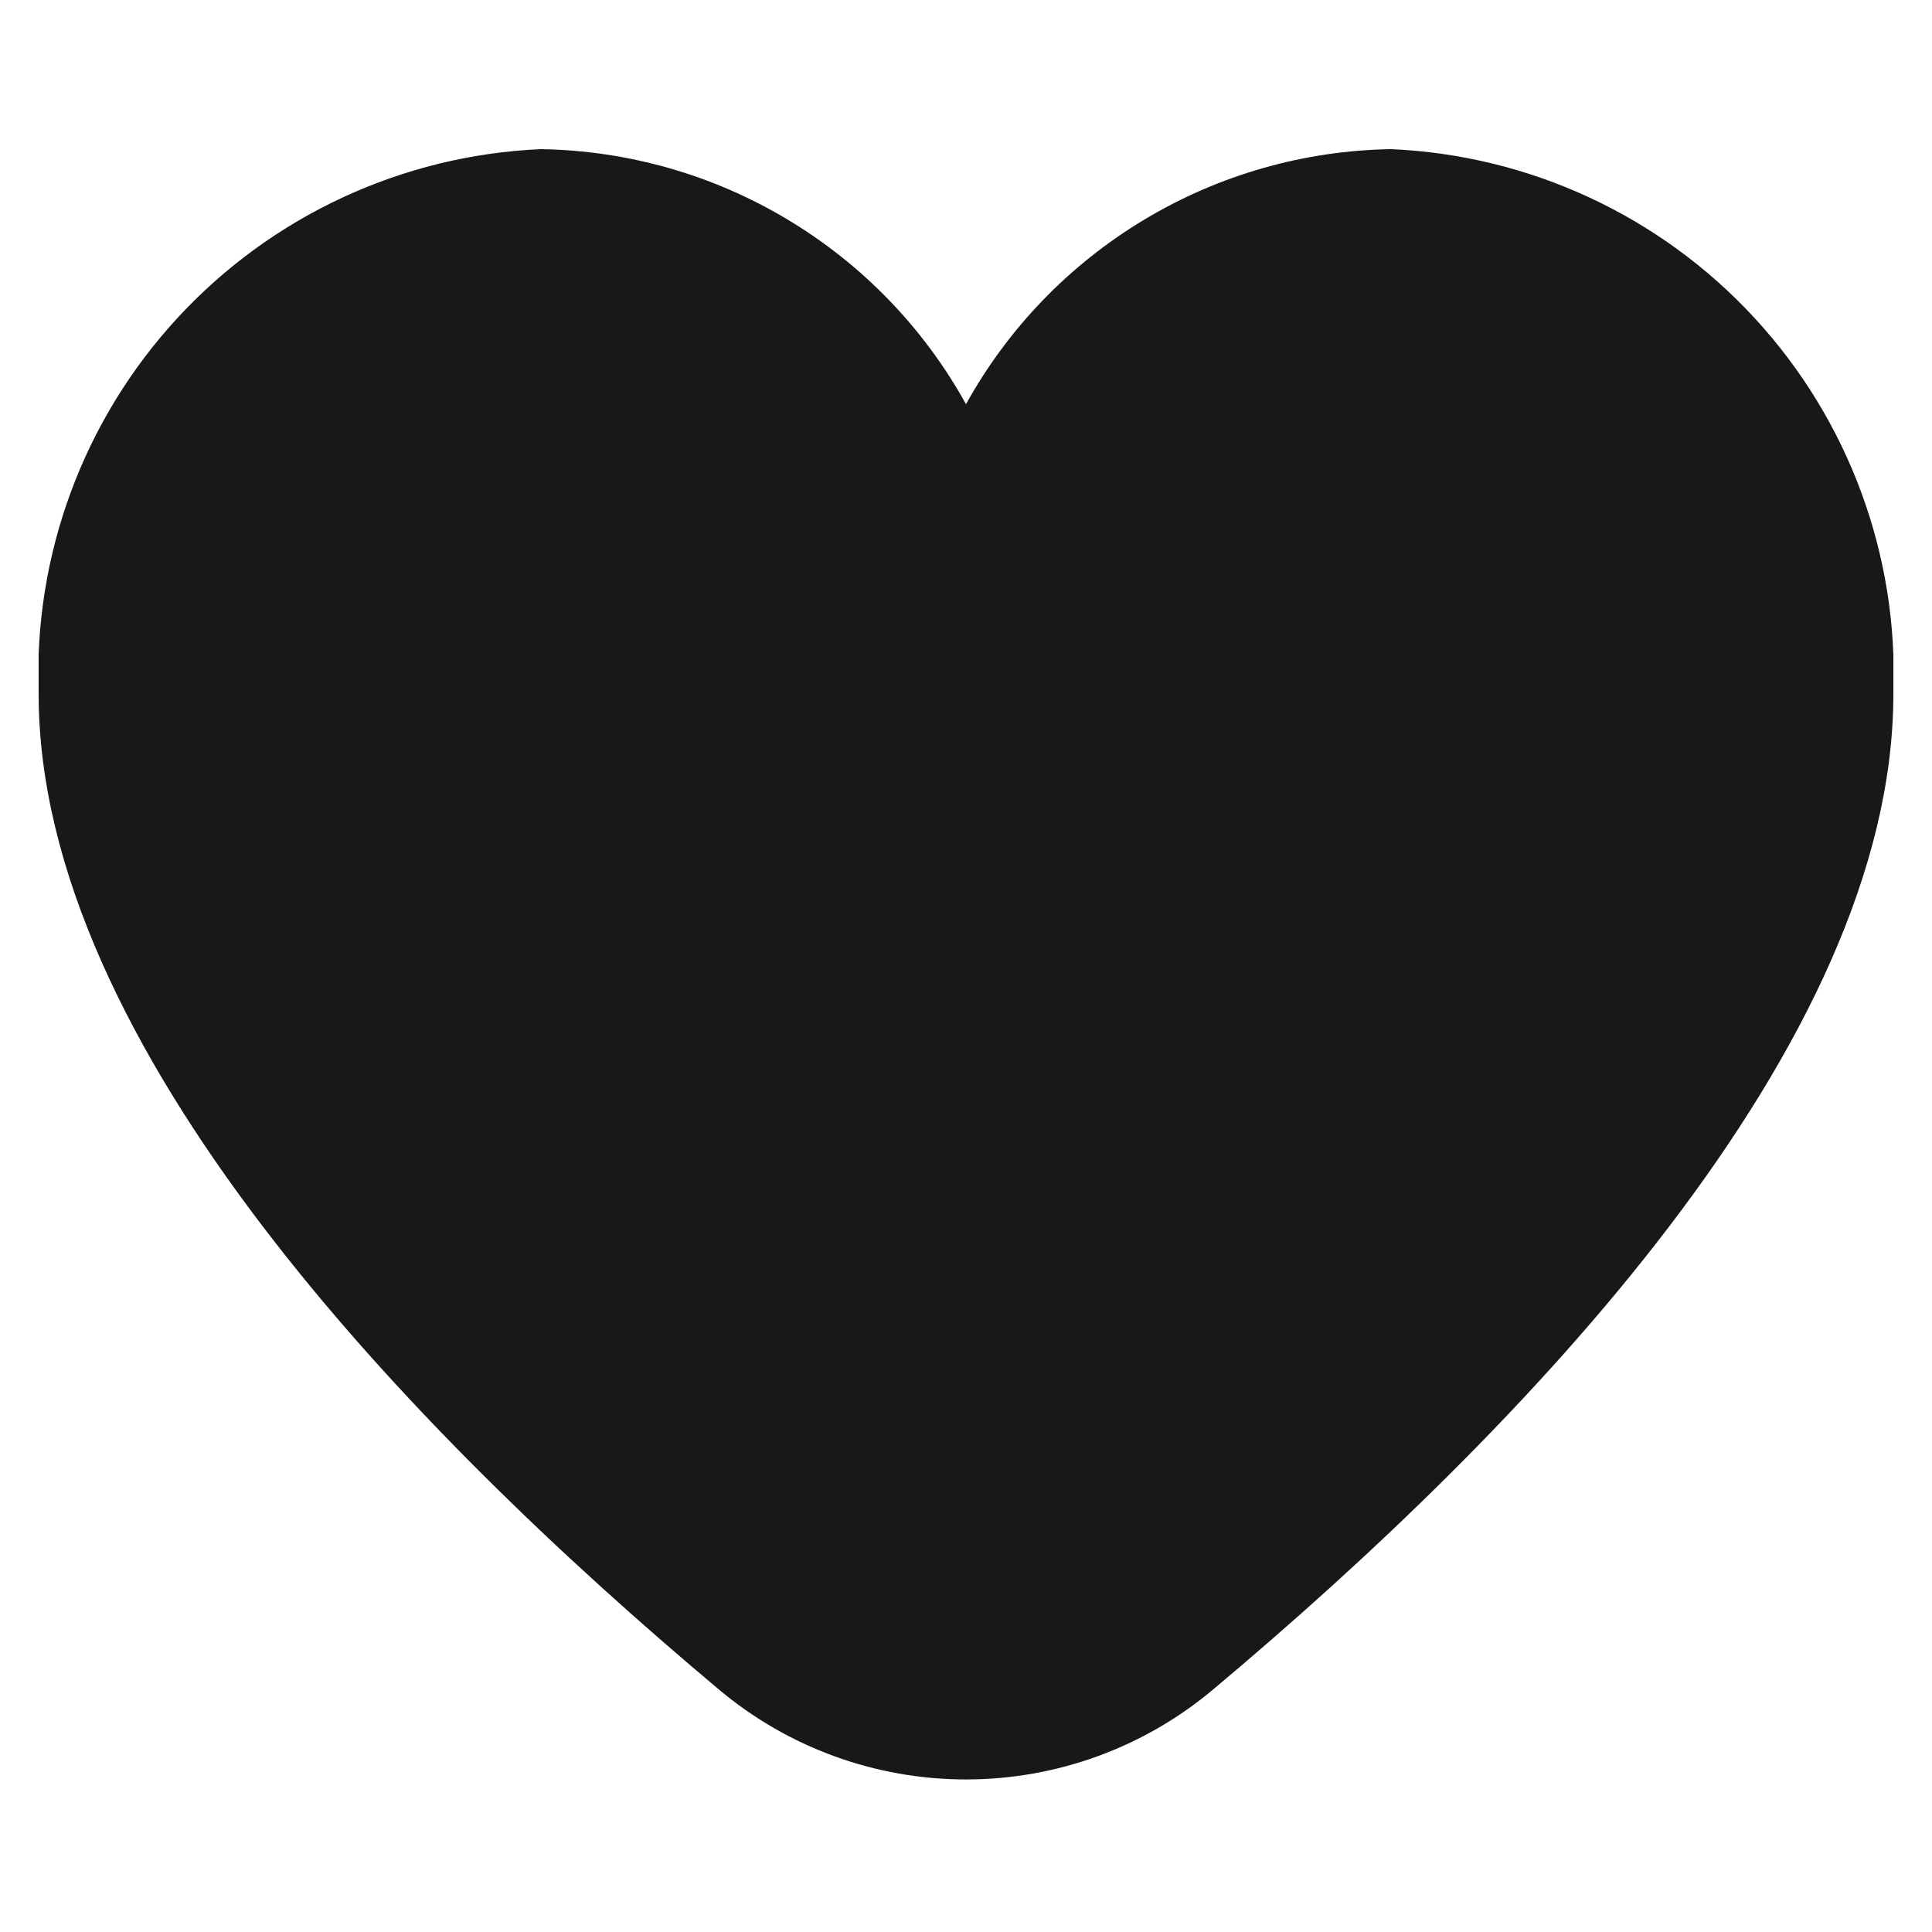 <svg width="25" height="25" viewBox="0 0 25 25" fill="none" xmlns="http://www.w3.org/2000/svg">
<g clip-path="url(#clip0_1338_170)">
<path d="M18 1.93C16.874 1.948 15.772 2.262 14.807 2.842C13.841 3.421 13.045 4.245 12.5 5.23C11.955 4.245 11.159 3.421 10.193 2.842C9.228 2.262 8.126 1.948 7 1.93C5.205 2.008 3.514 2.794 2.296 4.115C1.078 5.436 0.432 7.185 0.5 8.98C0.5 13.527 5.286 18.493 9.3 21.86C10.196 22.614 11.329 23.026 12.5 23.026C13.671 23.026 14.804 22.614 15.7 21.86C19.714 18.493 24.5 13.527 24.5 8.98C24.568 7.185 23.922 5.436 22.704 4.115C21.486 2.794 19.795 2.008 18 1.93Z" fill="#181818"/>
</g>
<defs>
<clipPath id="clip0_1338_170">
<rect width="24" height="24" fill="white" transform="translate(0.5 0.014)"/>
</clipPath>
</defs>
</svg>
